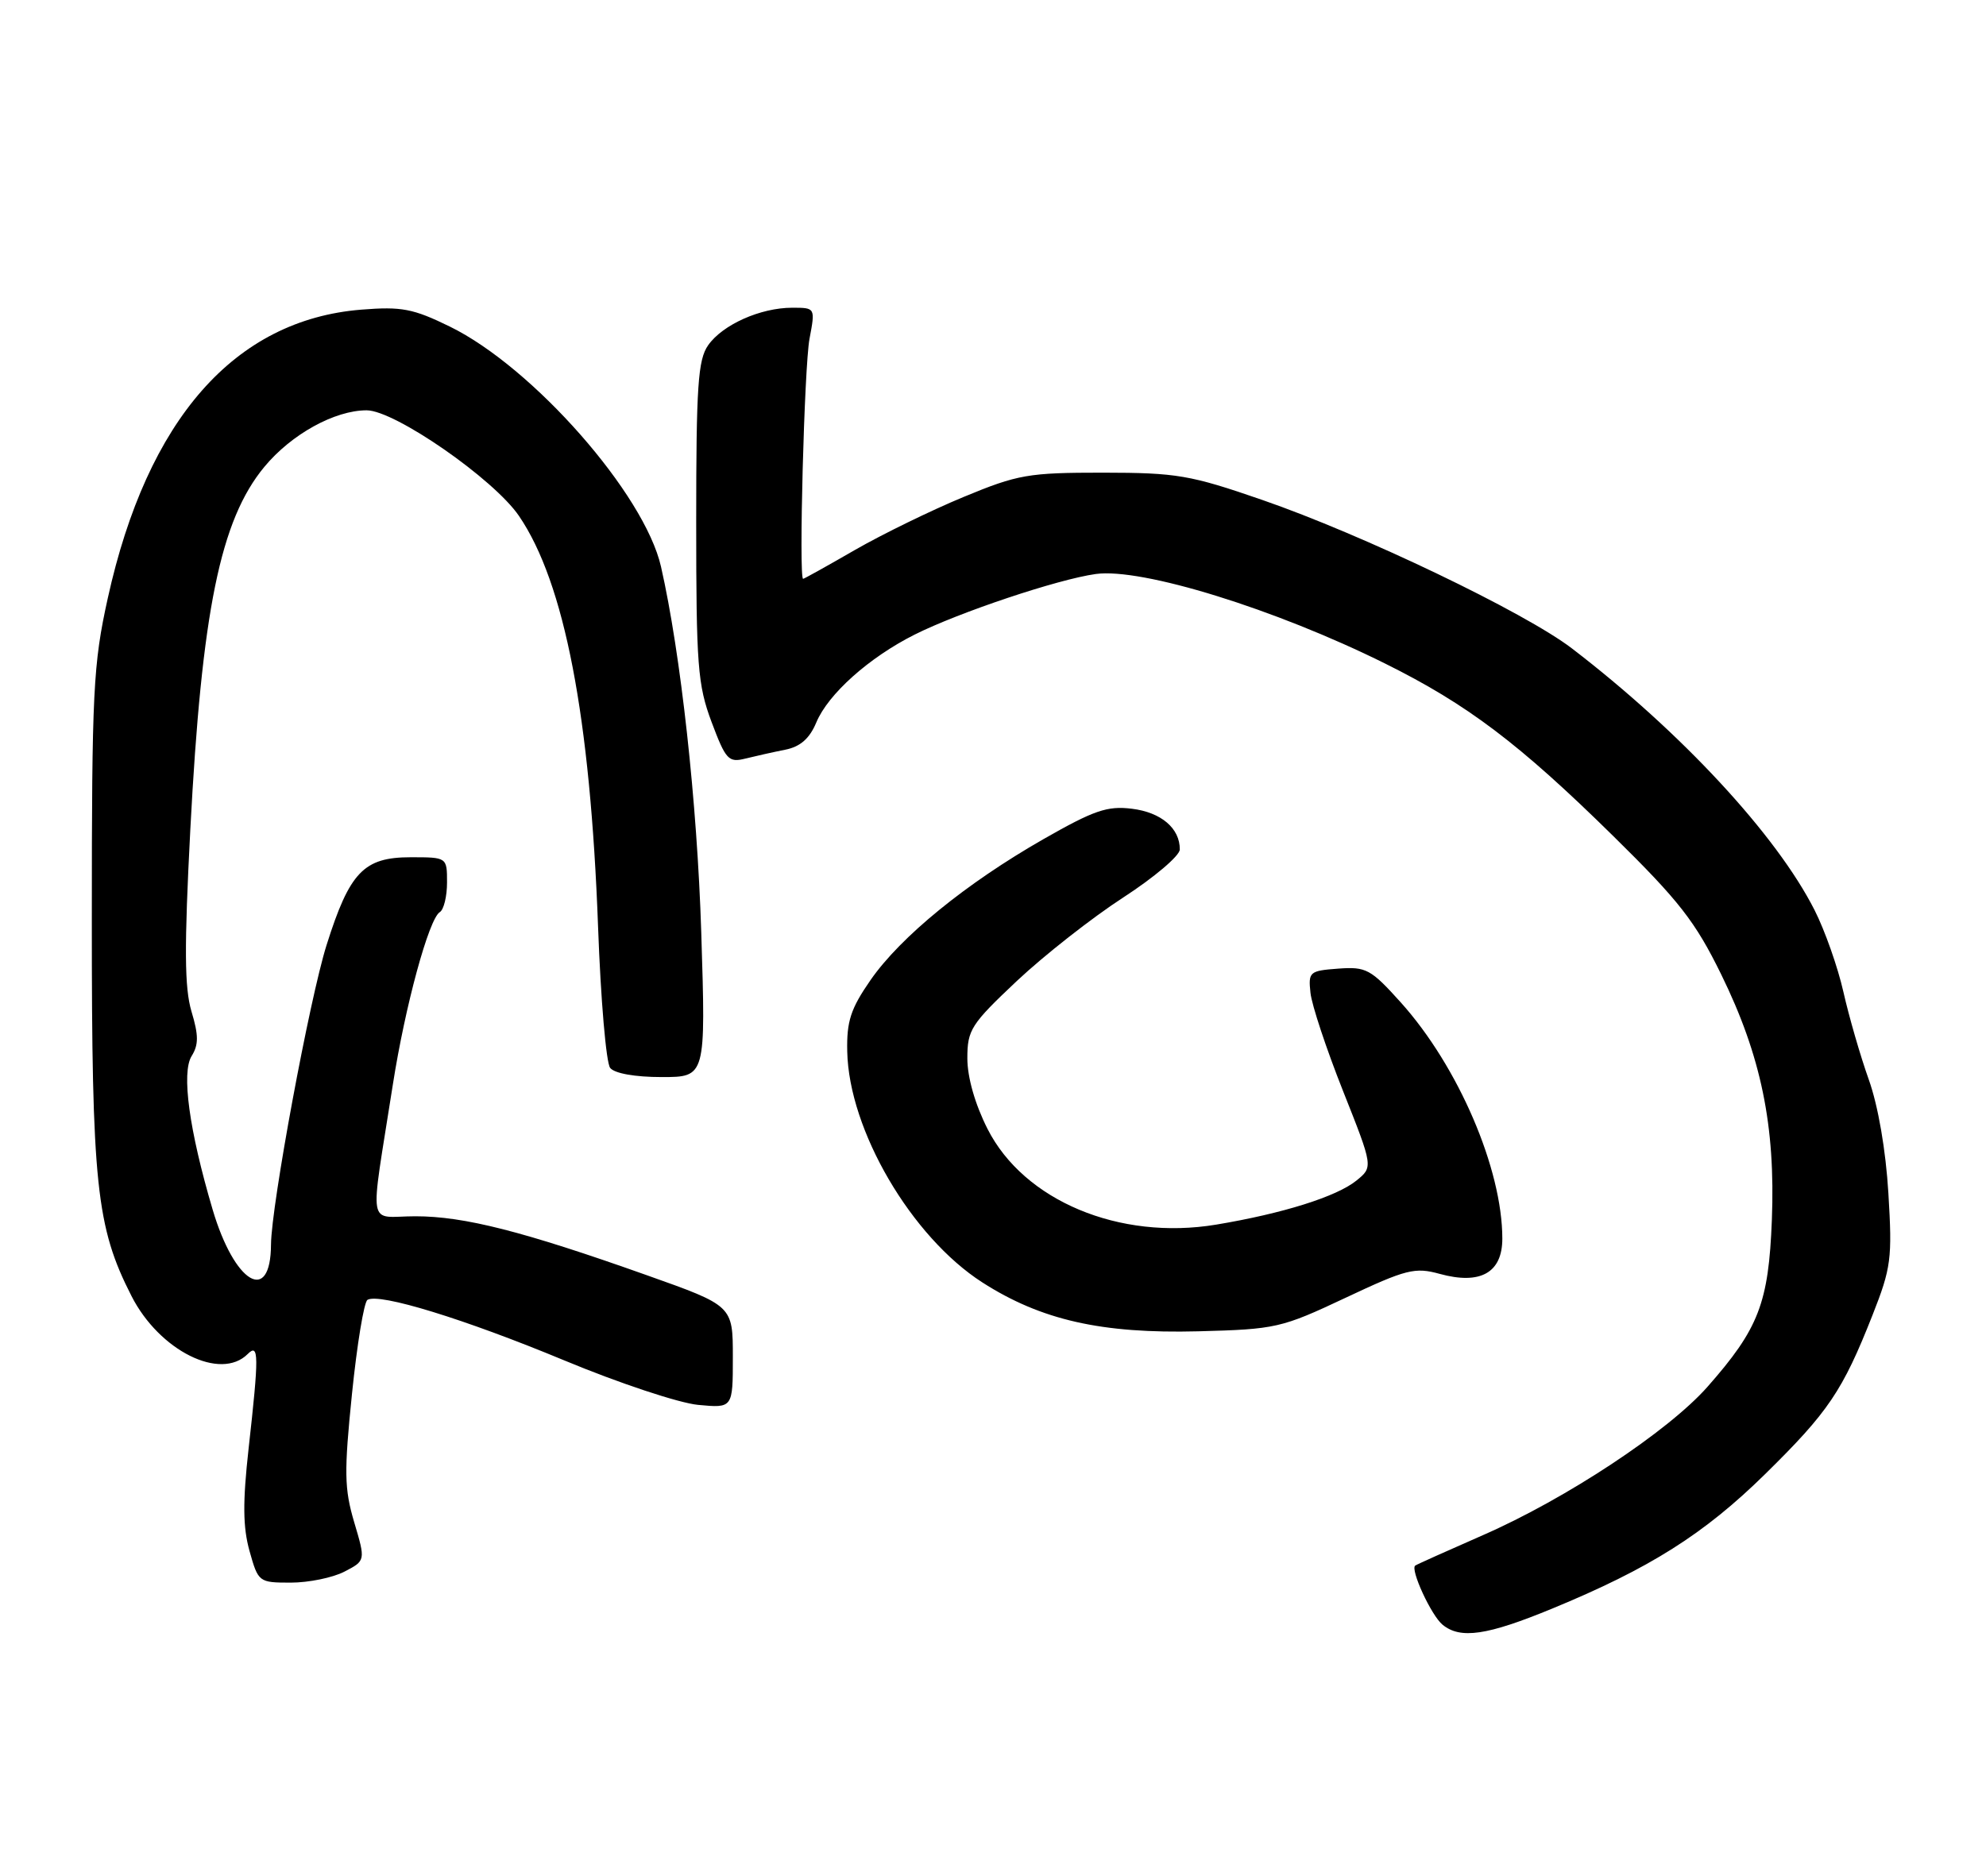 <?xml version="1.0" encoding="UTF-8" standalone="no"?>
<!DOCTYPE svg PUBLIC "-//W3C//DTD SVG 1.1//EN" "http://www.w3.org/Graphics/SVG/1.1/DTD/svg11.dtd" >
<svg xmlns="http://www.w3.org/2000/svg" xmlns:xlink="http://www.w3.org/1999/xlink" version="1.1" viewBox="0 0 271 256">
 <g >
 <path fill="currentColor"
d=" M 211.77 219.56 C 225.11 214.06 232.53 209.38 240.86 201.19 C 249.49 192.71 251.43 189.84 255.51 179.50 C 258.06 173.03 258.22 171.77 257.68 162.86 C 257.33 157.00 256.28 150.92 255.01 147.36 C 253.86 144.14 252.30 138.74 251.54 135.37 C 250.78 132.00 249.01 126.98 247.61 124.22 C 242.41 113.95 229.41 99.93 214.50 88.50 C 208.08 83.58 185.92 72.95 172.18 68.21 C 162.40 64.83 160.57 64.52 150.50 64.51 C 140.32 64.51 138.91 64.75 131.50 67.82 C 127.10 69.64 120.42 72.90 116.66 75.06 C 112.90 77.23 109.72 79.00 109.59 79.00 C 108.98 79.00 109.75 50.02 110.46 46.25 C 111.26 42.00 111.26 42.00 108.10 42.00 C 103.77 42.00 98.60 44.31 96.63 47.12 C 95.24 49.10 95.00 52.70 95.00 71.18 C 95.00 90.83 95.20 93.47 97.10 98.55 C 99.04 103.71 99.41 104.11 101.72 103.53 C 103.10 103.19 105.55 102.64 107.16 102.32 C 109.21 101.91 110.47 100.80 111.39 98.60 C 113.01 94.72 118.57 89.75 124.79 86.62 C 130.84 83.58 144.34 79.06 149.53 78.34 C 155.82 77.48 173.98 83.10 189.00 90.56 C 200.22 96.13 207.30 101.48 220.10 114.07 C 229.14 122.96 231.32 125.76 234.87 133.00 C 240.31 144.10 242.28 153.65 241.78 166.50 C 241.34 177.84 239.99 181.34 232.99 189.28 C 227.64 195.34 213.69 204.57 202.31 209.54 C 197.47 211.66 193.33 213.52 193.12 213.67 C 192.39 214.17 195.31 220.50 196.85 221.75 C 199.29 223.74 202.91 223.21 211.77 219.56 Z  M 47.00 214.50 C 49.89 213.00 49.89 213.00 48.33 207.75 C 46.98 203.18 46.94 200.92 48.03 190.23 C 48.72 183.47 49.67 177.71 50.14 177.41 C 51.73 176.43 63.40 180.02 77.00 185.67 C 84.42 188.76 92.64 191.49 95.25 191.74 C 100.00 192.19 100.00 192.19 100.00 185.20 C 100.00 178.21 100.00 178.21 88.25 174.04 C 71.35 168.04 63.34 166.00 56.68 166.00 C 50.02 166.00 50.43 168.37 53.61 148.00 C 55.28 137.32 58.52 125.41 60.01 124.49 C 60.56 124.16 61.00 122.33 61.00 120.44 C 61.00 117.00 61.00 117.00 56.04 117.00 C 49.64 117.00 47.71 119.01 44.56 128.99 C 42.24 136.35 37.02 164.51 36.98 169.85 C 36.94 178.13 31.99 175.17 29.01 165.07 C 25.80 154.21 24.74 146.39 26.15 144.13 C 27.11 142.59 27.11 141.30 26.13 138.05 C 25.17 134.82 25.13 129.35 25.97 113.21 C 27.53 83.41 30.06 70.98 36.07 63.72 C 39.75 59.27 45.67 56.00 50.03 56.00 C 53.87 56.00 67.38 65.37 70.82 70.42 C 77.04 79.55 80.55 97.80 81.61 126.50 C 81.97 136.40 82.71 145.06 83.26 145.75 C 83.85 146.50 86.64 147.00 90.28 147.00 C 96.31 147.00 96.31 147.00 95.69 127.25 C 95.13 109.51 92.89 89.20 90.20 77.35 C 87.95 67.43 72.74 50.13 61.38 44.57 C 56.37 42.12 54.81 41.82 49.31 42.26 C 32.02 43.65 20.10 57.22 14.71 81.63 C 12.71 90.69 12.53 94.28 12.53 125.50 C 12.52 161.71 13.13 167.45 17.95 176.90 C 21.75 184.35 30.09 188.51 33.80 184.80 C 35.33 183.27 35.35 184.96 33.92 197.73 C 33.11 205.03 33.14 208.43 34.05 211.69 C 35.24 215.94 35.32 216.00 39.68 216.00 C 42.11 216.00 45.40 215.33 47.00 214.50 Z  M 183.62 177.12 C 191.90 173.22 193.07 172.93 196.45 173.86 C 202.01 175.39 205.00 173.71 205.00 169.05 C 205.00 159.53 198.99 145.55 191.16 136.83 C 187.05 132.26 186.42 131.92 182.61 132.20 C 178.69 132.49 178.51 132.64 178.82 135.50 C 178.99 137.15 180.99 143.17 183.26 148.89 C 187.38 159.27 187.38 159.27 185.09 161.13 C 182.38 163.32 175.03 165.63 165.95 167.14 C 152.74 169.33 139.72 163.88 134.75 154.07 C 133.05 150.71 132.00 147.04 132.00 144.44 C 132.00 140.55 132.50 139.78 138.77 133.87 C 142.50 130.37 149.02 125.25 153.26 122.50 C 157.50 119.75 160.98 116.80 160.99 115.94 C 161.01 113.05 158.45 110.87 154.46 110.38 C 151.10 109.96 149.28 110.59 142.38 114.53 C 131.83 120.56 122.90 127.84 118.79 133.76 C 116.08 137.67 115.52 139.38 115.61 143.50 C 115.83 154.24 124.36 168.81 134.05 175.03 C 142.06 180.17 150.33 182.04 163.50 181.70 C 174.10 181.42 174.83 181.26 183.62 177.12 Z "/>
</g>
</svg>